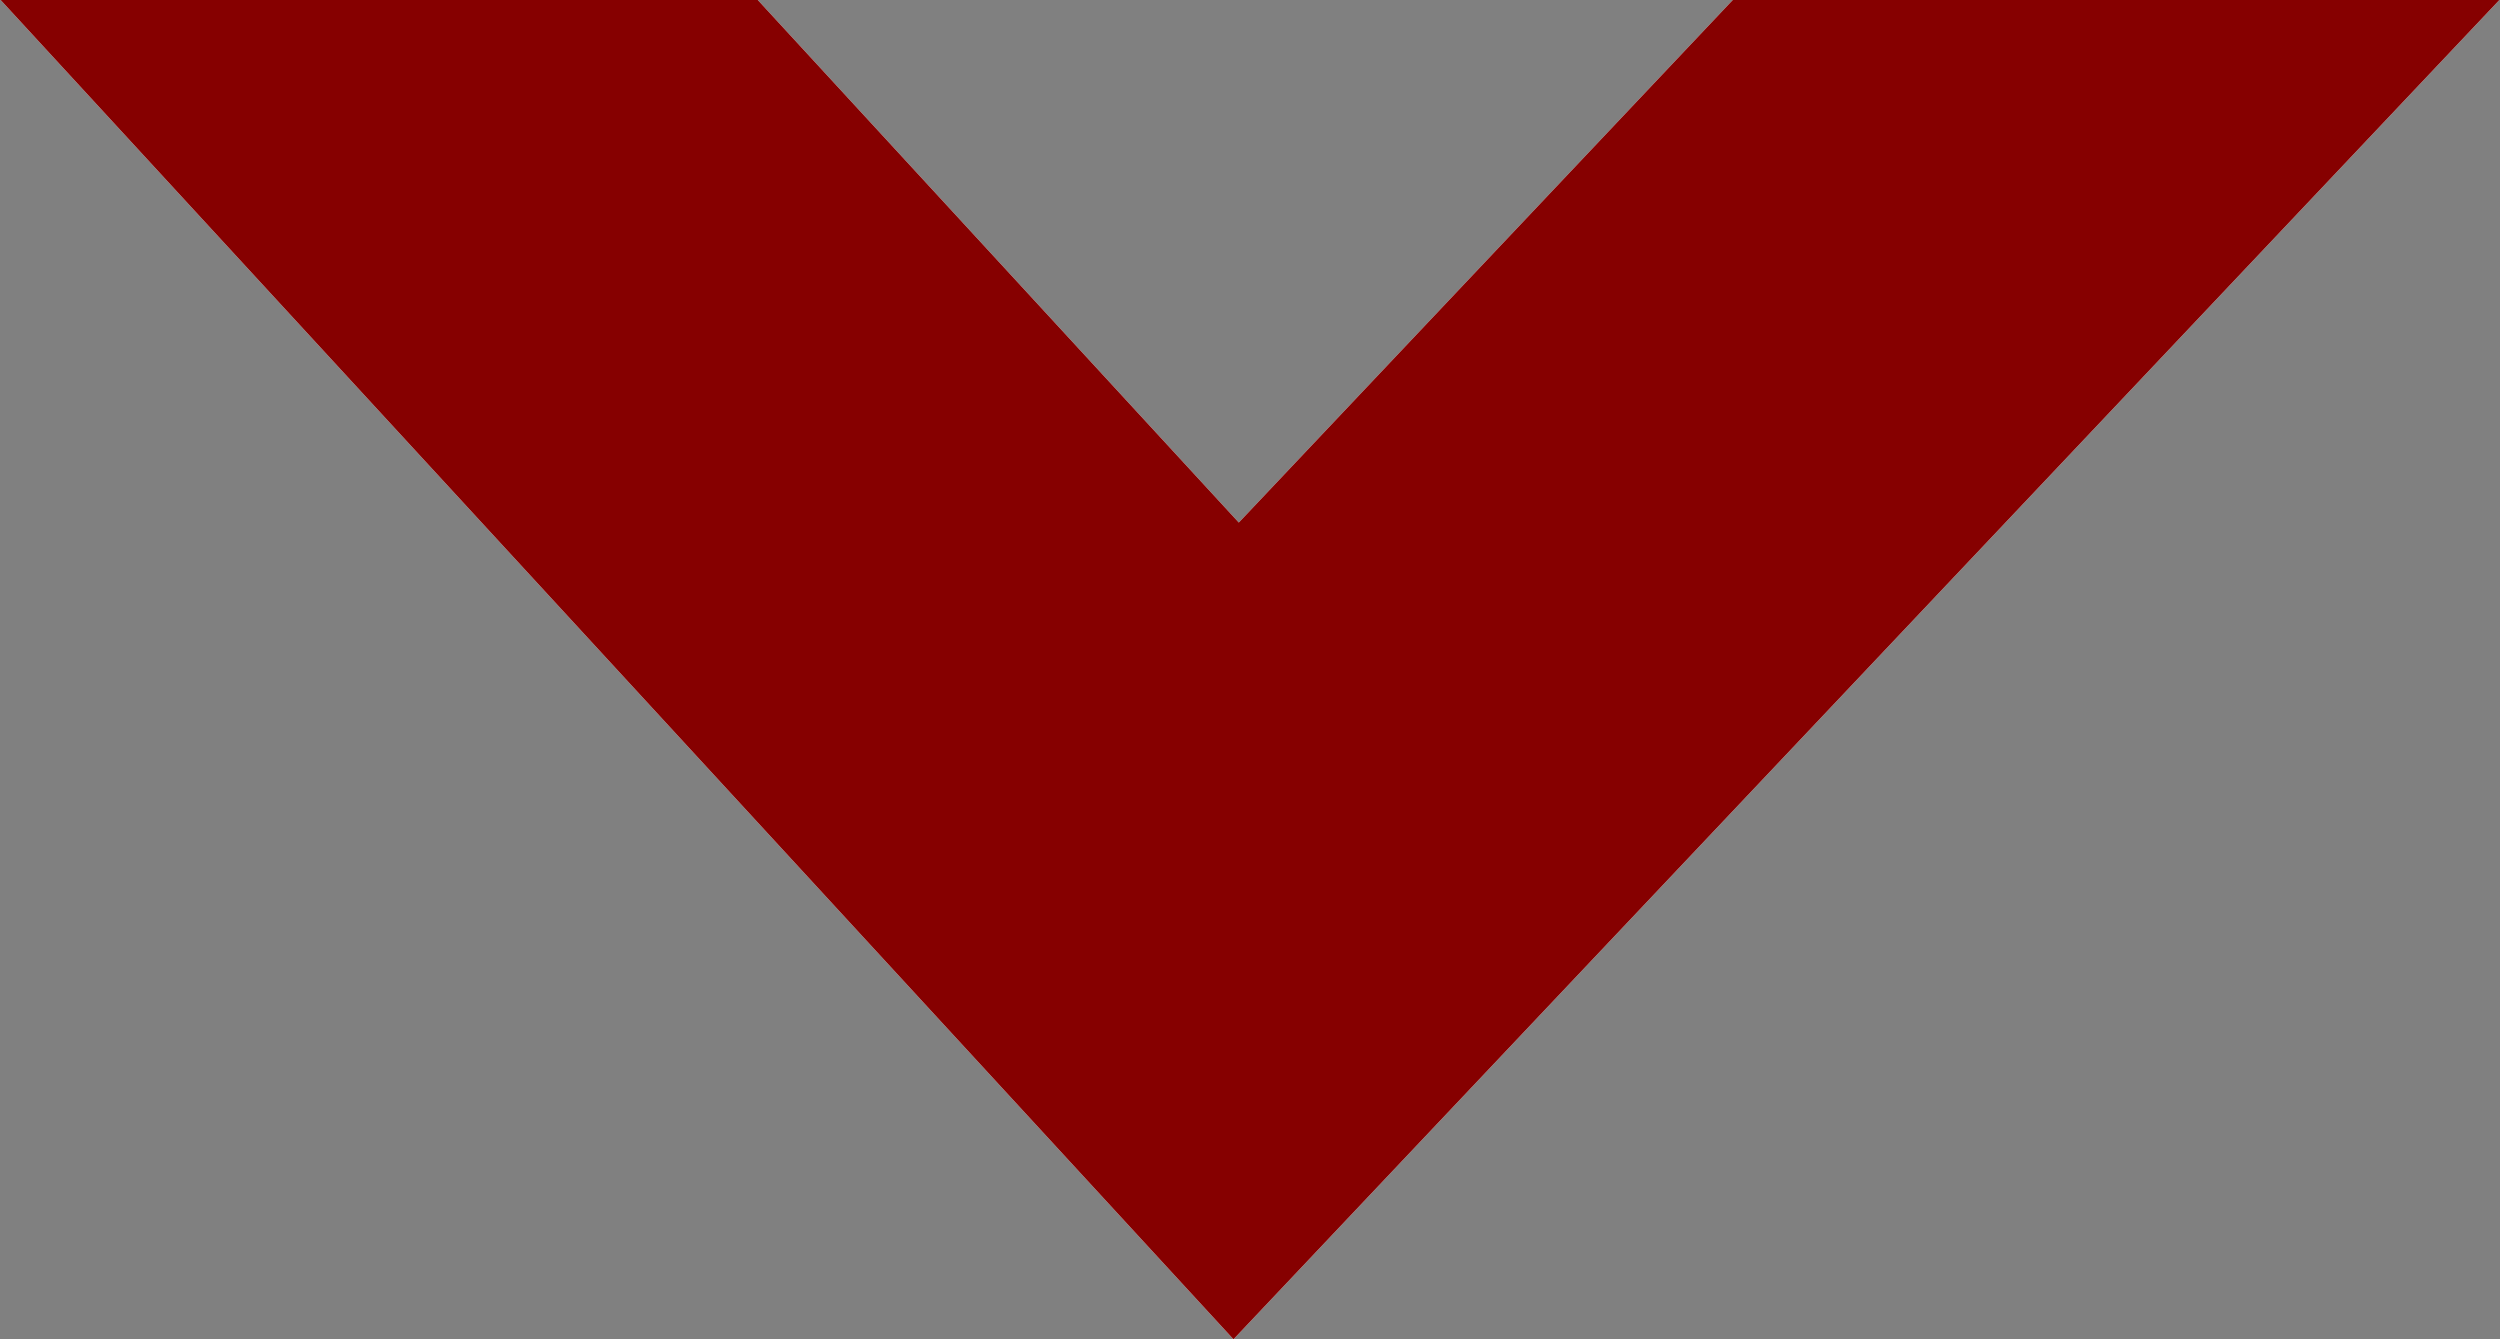 <svg xmlns="http://www.w3.org/2000/svg" xmlns:xlink="http://www.w3.org/1999/xlink" width="56" height="30" viewBox="0 0 56 30"><rect x="0" y="0" width="56" height="30" fill="#808080" stroke="none"/><defs><path id="wbk5a" d="M931.013 1942.999h16.96l10.776 11.706L969.814 1943h17.172L958.63 1973z"/></defs><g><g transform="translate(-931 -1943)"><use fill="#fff" xlink:href="#wbk5a"/><use fill="#860000" xlink:href="#wbk5a"/></g></g></svg>